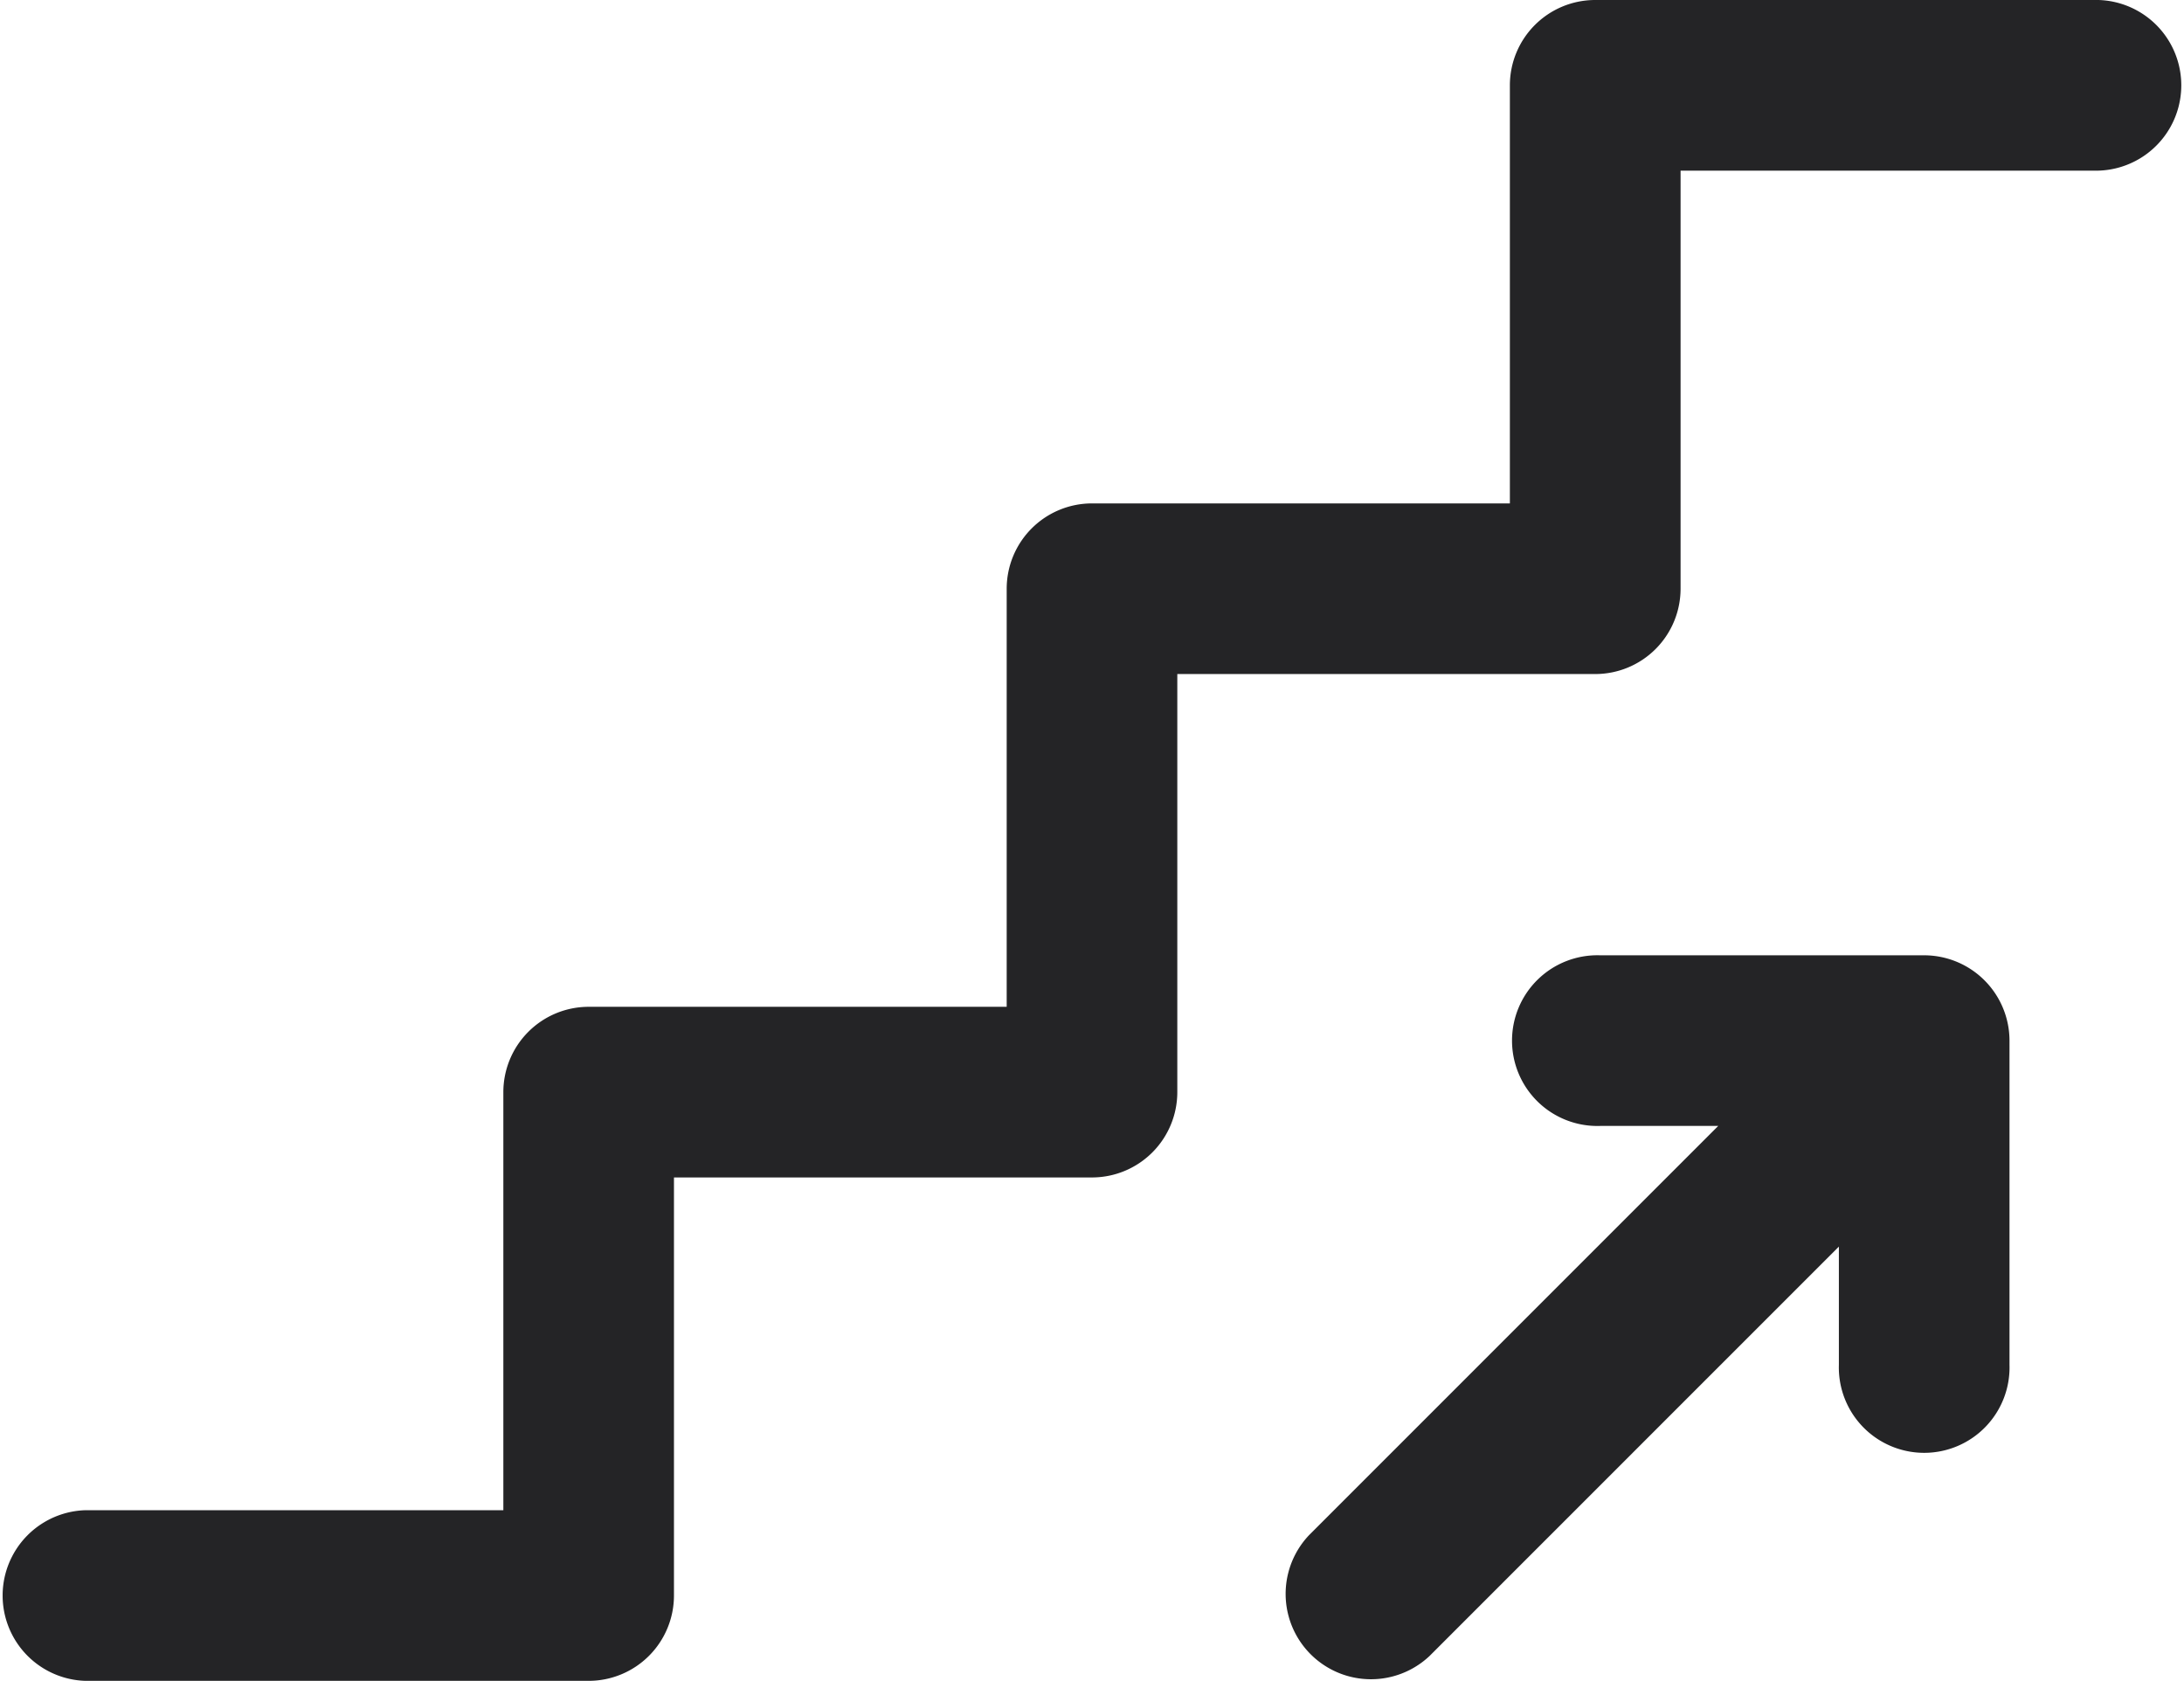 <svg xmlns="http://www.w3.org/2000/svg" width="26.971" height="20.755" viewBox="0 0 26.971 20.755"><defs><style>.a{fill:#242426;}</style></defs><g transform="translate(-4 -66)"><g transform="translate(4 66)"><path class="a" d="M308.864,282.919h-4a1.054,1.054,0,1,0,0,2.107h1.46l-5.054,5.054a1.054,1.054,0,0,0,1.49,1.49l5.054-5.054v1.46a1.054,1.054,0,1,0,2.107,0v-4h0A1.055,1.055,0,0,0,308.864,282.919Z" transform="translate(-285.105 -271.123)"/><path class="a" d="M25.918,59H19.7a1.054,1.054,0,0,0-1.054,1.054v5.162H13.486a1.054,1.054,0,0,0-1.054,1.054v5.162H7.27a1.054,1.054,0,0,0-1.054,1.054v5.162H1.054a1.054,1.054,0,0,0,0,2.107H7.27A1.054,1.054,0,0,0,8.323,78.7V73.539h5.162a1.054,1.054,0,0,0,1.054-1.054V67.323H19.7a1.054,1.054,0,0,0,1.054-1.054V61.107h5.162a1.054,1.054,0,0,0,0-2.107Z" transform="translate(0 -59)"/></g></g></svg>
